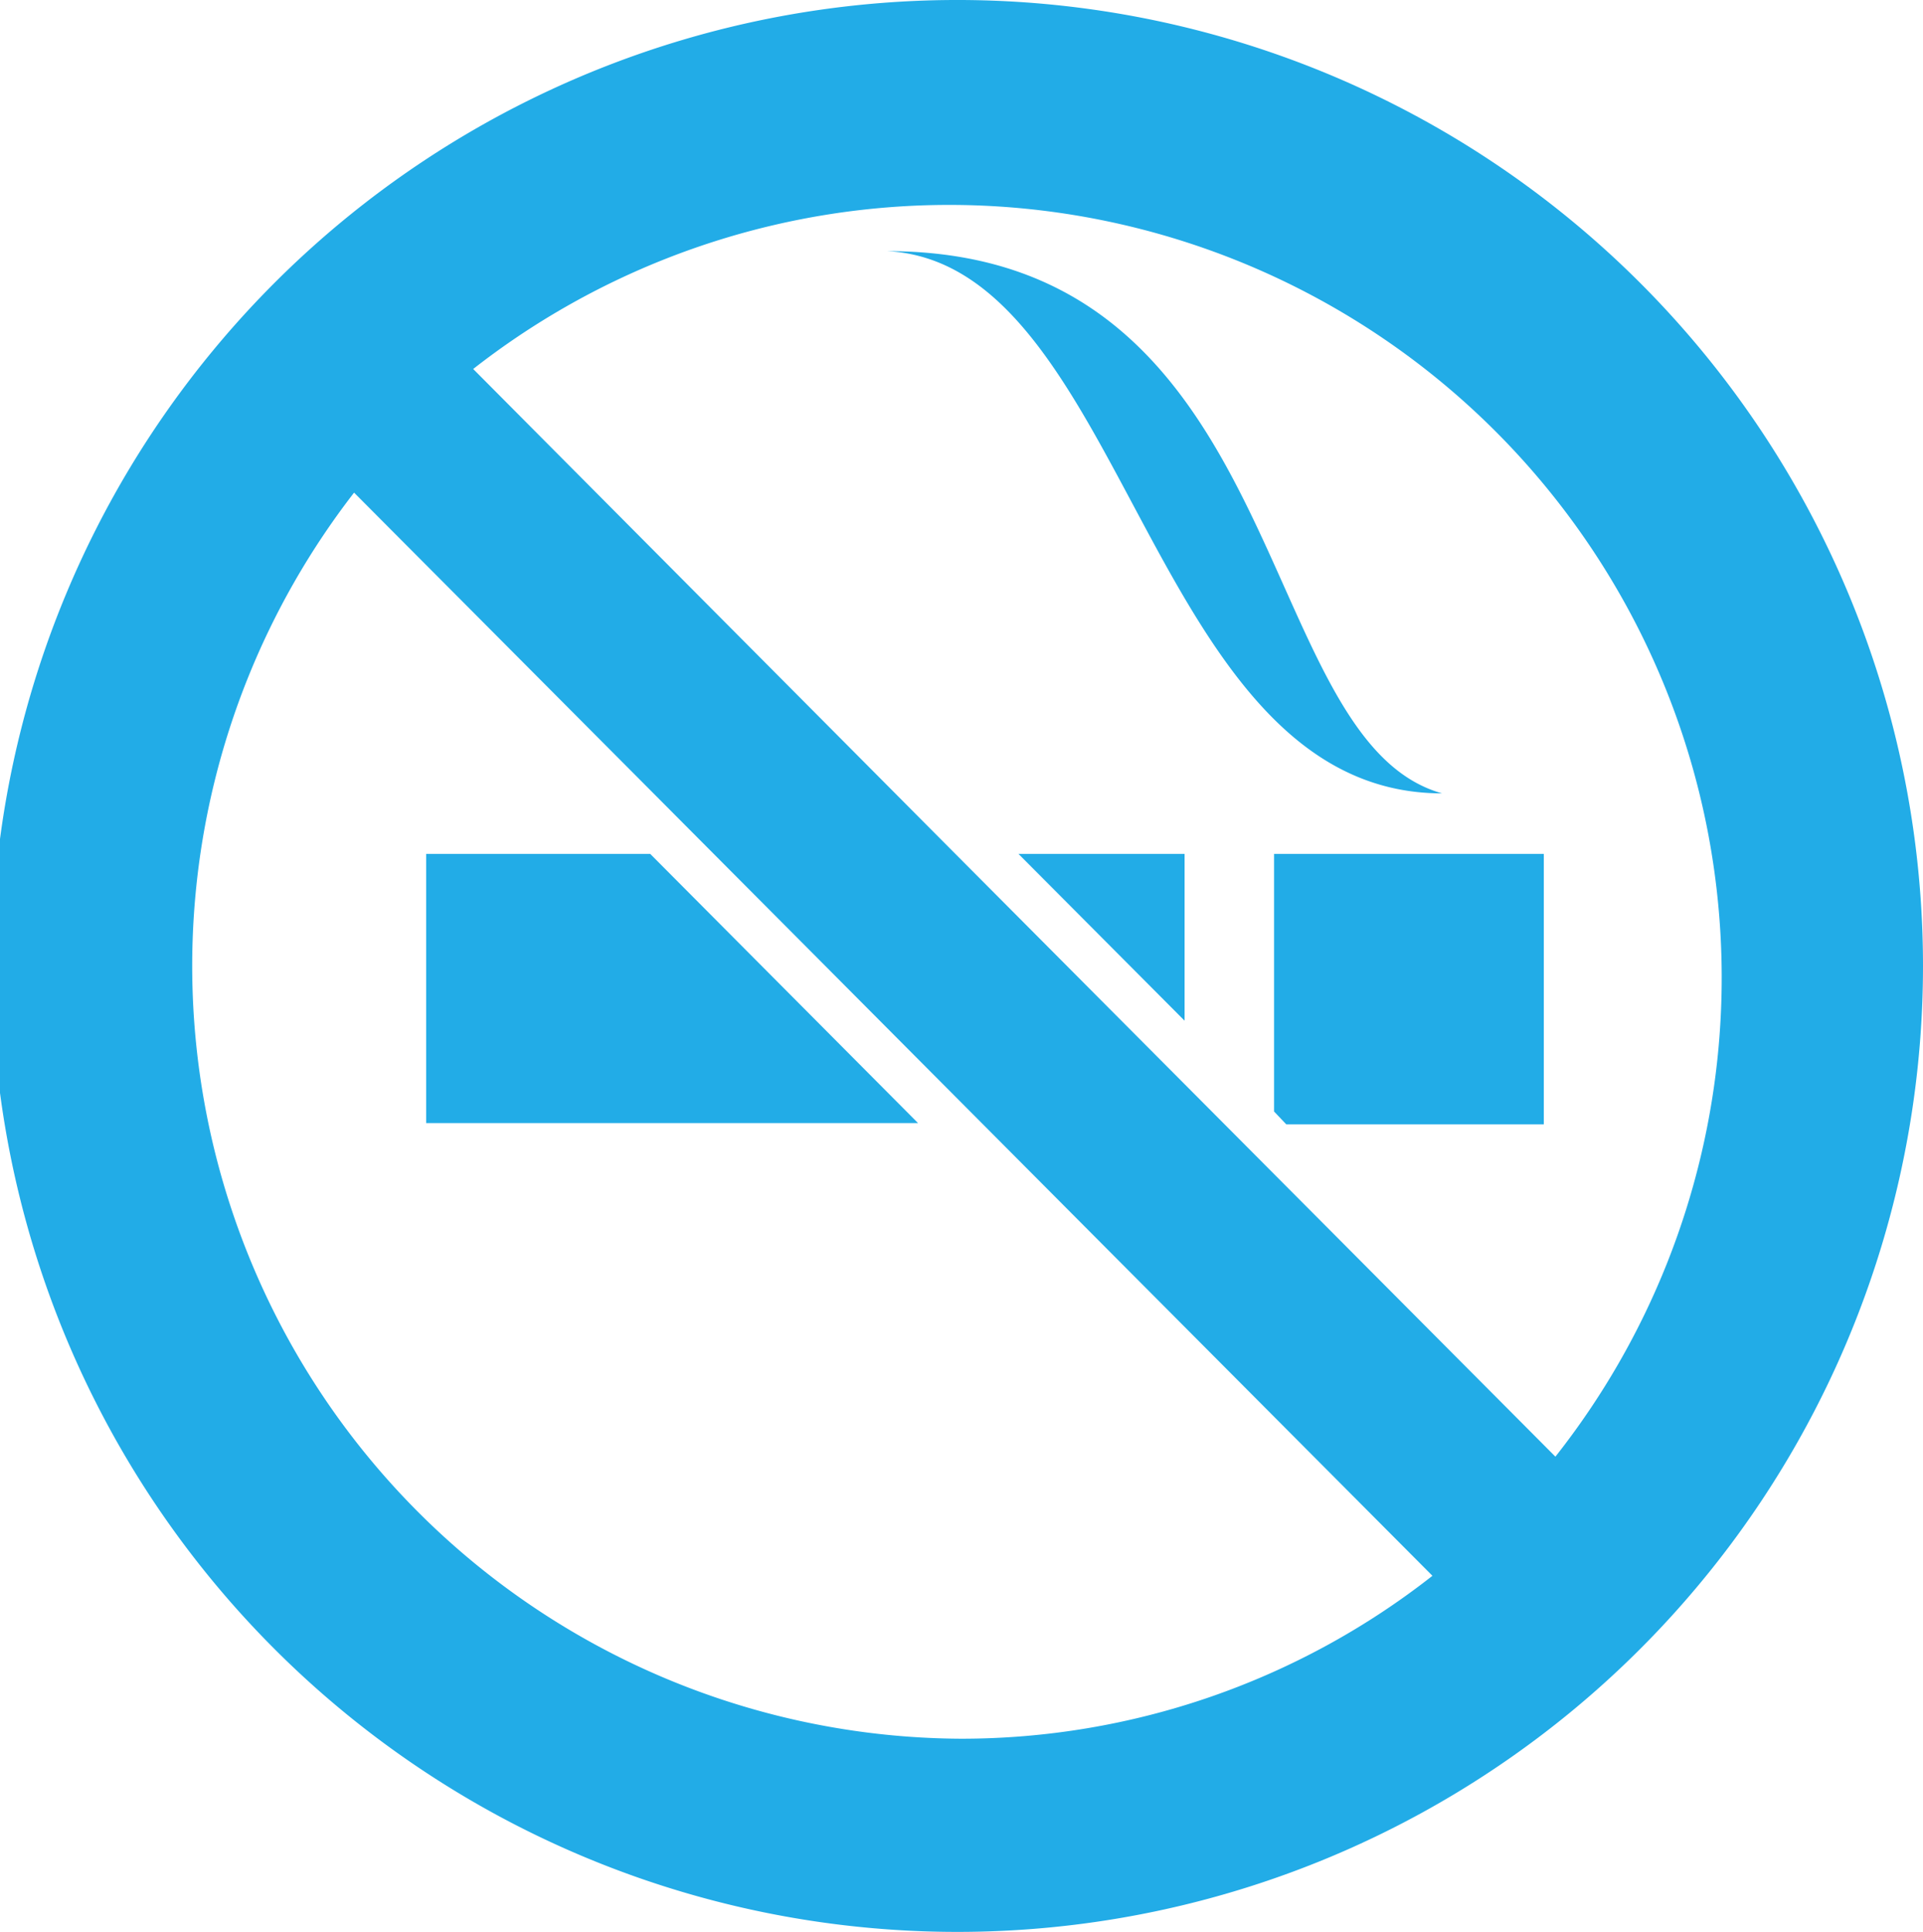 <svg xmlns="http://www.w3.org/2000/svg" width="29.87" height="30" viewBox="0 0 29.87 30"><defs><style>.cls-1{isolation:isolate;}.cls-2{fill:#22ace7;}</style></defs><title>Ресурс 2</title><g id="Слой_2" data-name="Слой 2"><g id="Shape_544" data-name="Shape 544" class="cls-1"><g id="Shape_544-2" data-name="Shape 544"><path class="cls-2" d="M18.4,15.85V13.26H15.82Zm-8.3-2.59H6.62v4.18h7.64Zm9.69,4,.19.2h4V13.26H19.79ZM14.93,0A15,15,0,1,0,29.87,15,15,15,0,0,0,14.93,0Zm0,27A12,12,0,0,1,5.5,7.65L22.25,24.47A11.85,11.85,0,0,1,14.93,27Zm9.23-4.38-9.32-9.36L7.35,5.73A12,12,0,0,1,24.16,22.62ZM13.78,3.9c3.74.19,4.06,8.42,8.62,8.42C19.43,11.49,20.08,3.9,13.78,3.9Z"/></g></g></g></svg>